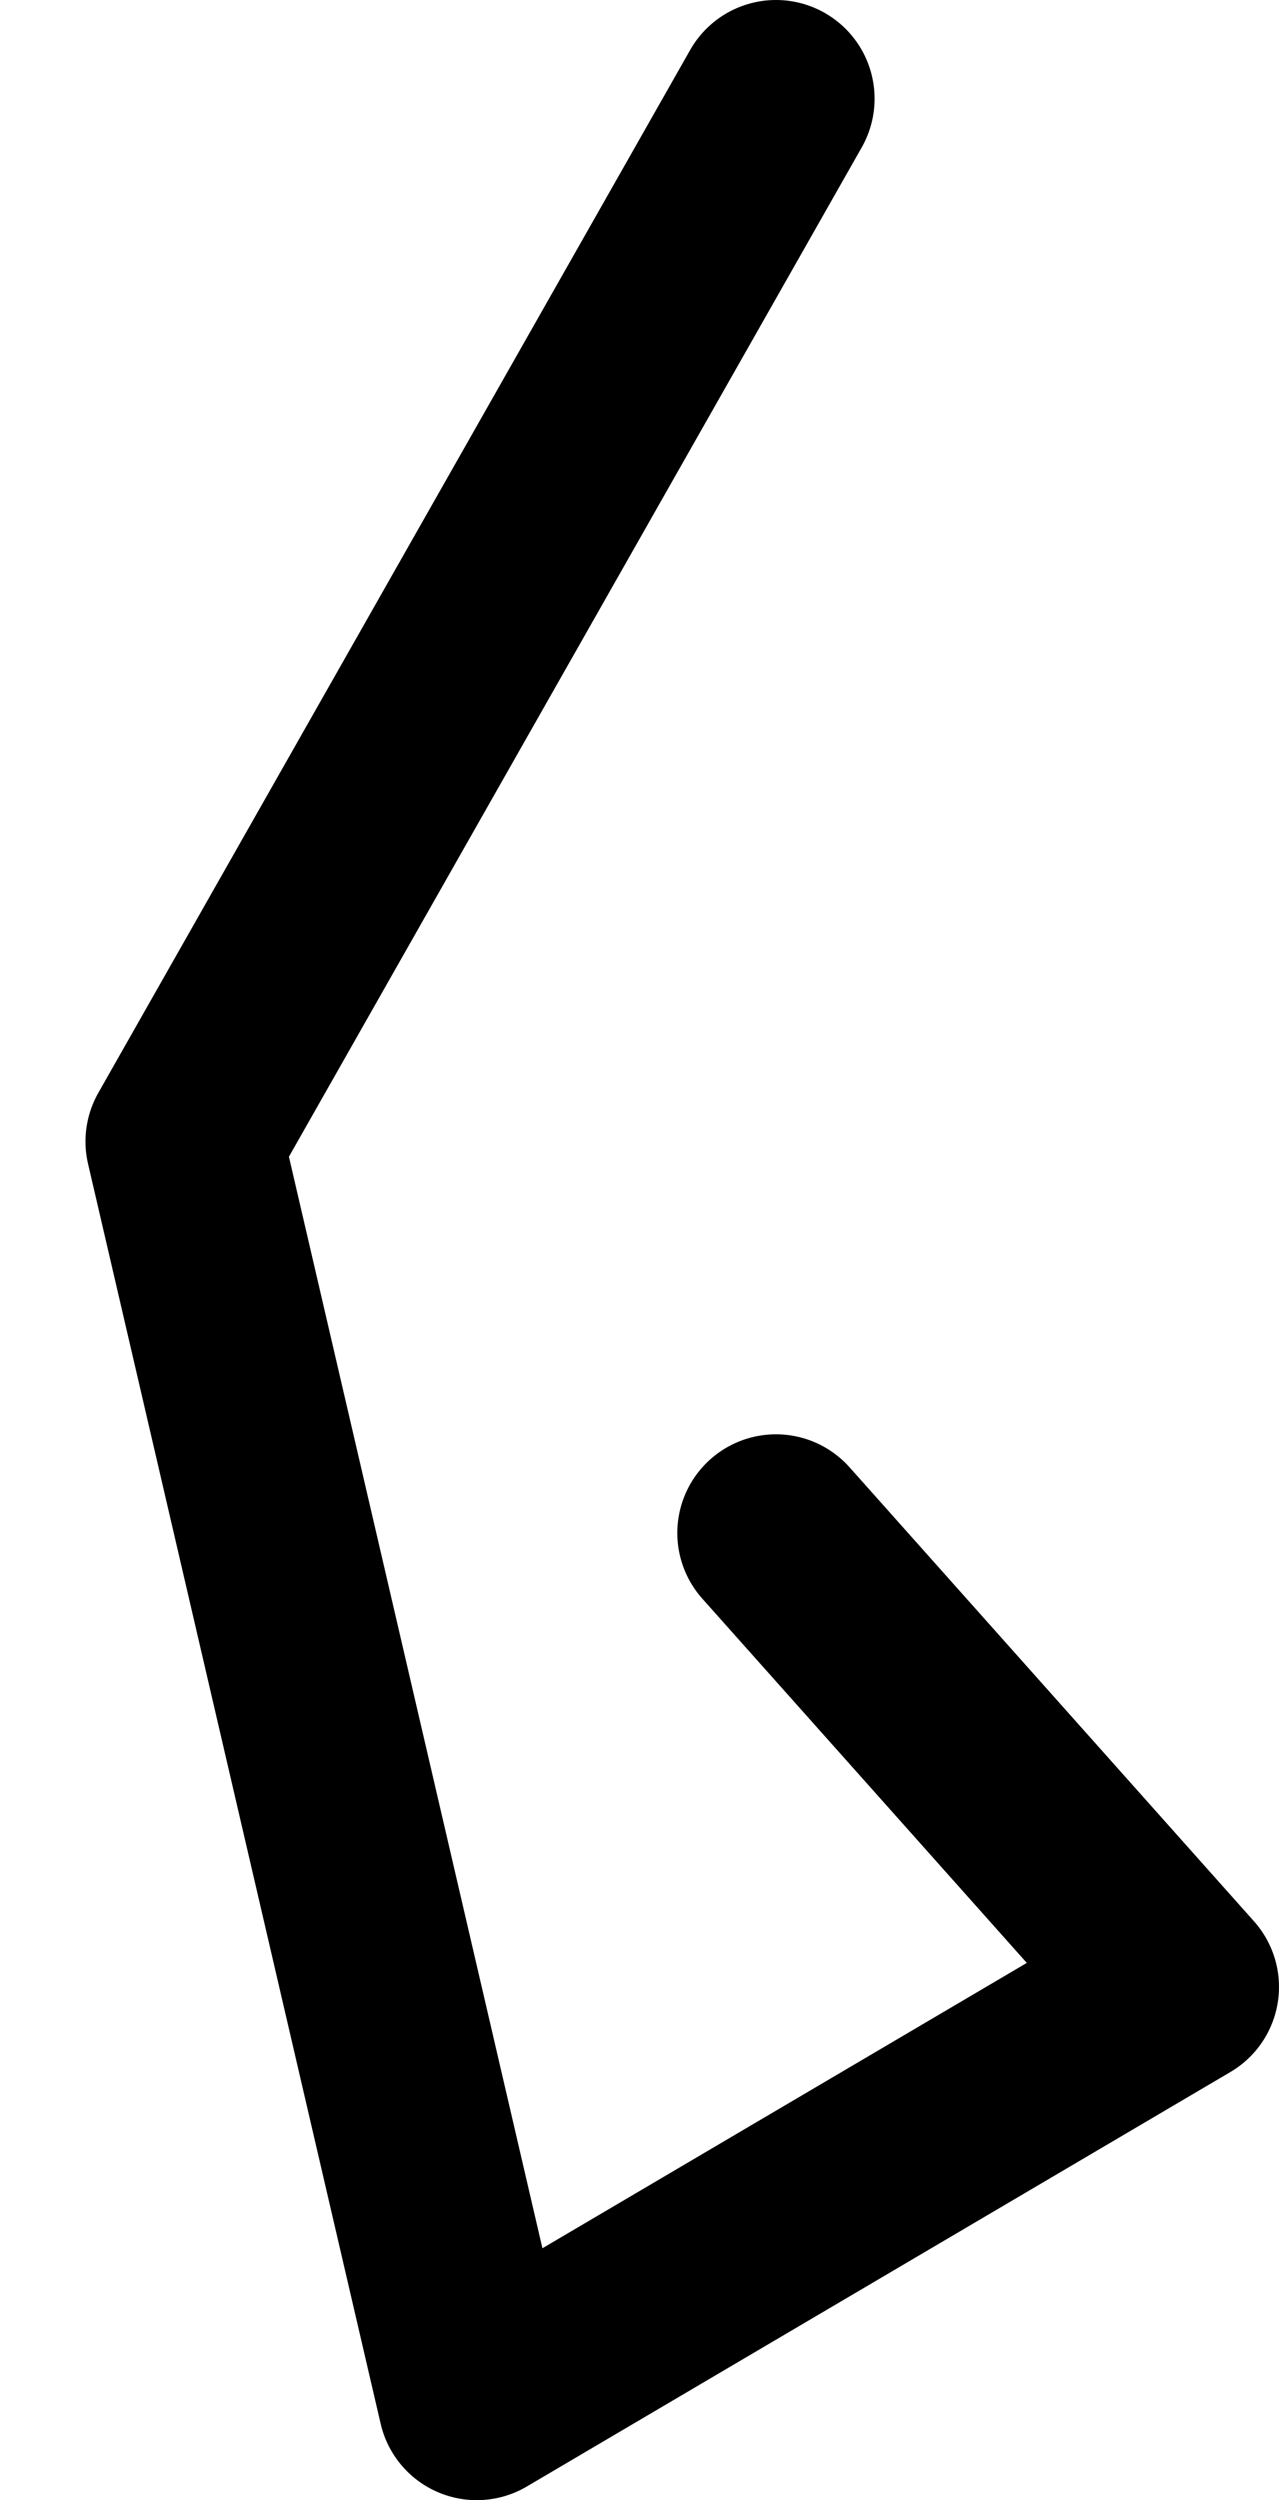 <?xml version="1.0" encoding="UTF-8" standalone="no"?>
<svg xmlns:ffdec="https://www.free-decompiler.com/flash" xmlns:xlink="http://www.w3.org/1999/xlink" ffdec:objectType="morphshape" height="38.0px" width="19.45px" xmlns="http://www.w3.org/2000/svg">
  <g transform="matrix(1.0, 0.0, 0.0, 1.0, 6.95, 36.25)">
    <path d="M4.85 -34.75 L-4.15 -18.9 0.3 0.25 11.0 -6.05 4.85 -12.95" fill="none" stroke="#000000" stroke-linecap="round" stroke-linejoin="round" stroke-width="3.0">
      <animate attributeName="stroke" dur="2s" repeatCount="indefinite" values="#000000;#000001"/>
      <animate attributeName="stroke-width" dur="2s" repeatCount="indefinite" values="3.0;3.0"/>
      <animate attributeName="fill-opacity" dur="2s" repeatCount="indefinite" values="1.0;1.0"/>
      <animate attributeName="d" dur="2s" repeatCount="indefinite" values="M4.85 -34.75 L-4.15 -18.9 0.3 0.25 11.0 -6.05 4.85 -12.95;M4.05 -34.25 L-5.45 -18.55 0.3 0.2 10.85 -6.1 4.1 -12.65"/>
    </path>
  </g>
</svg>
